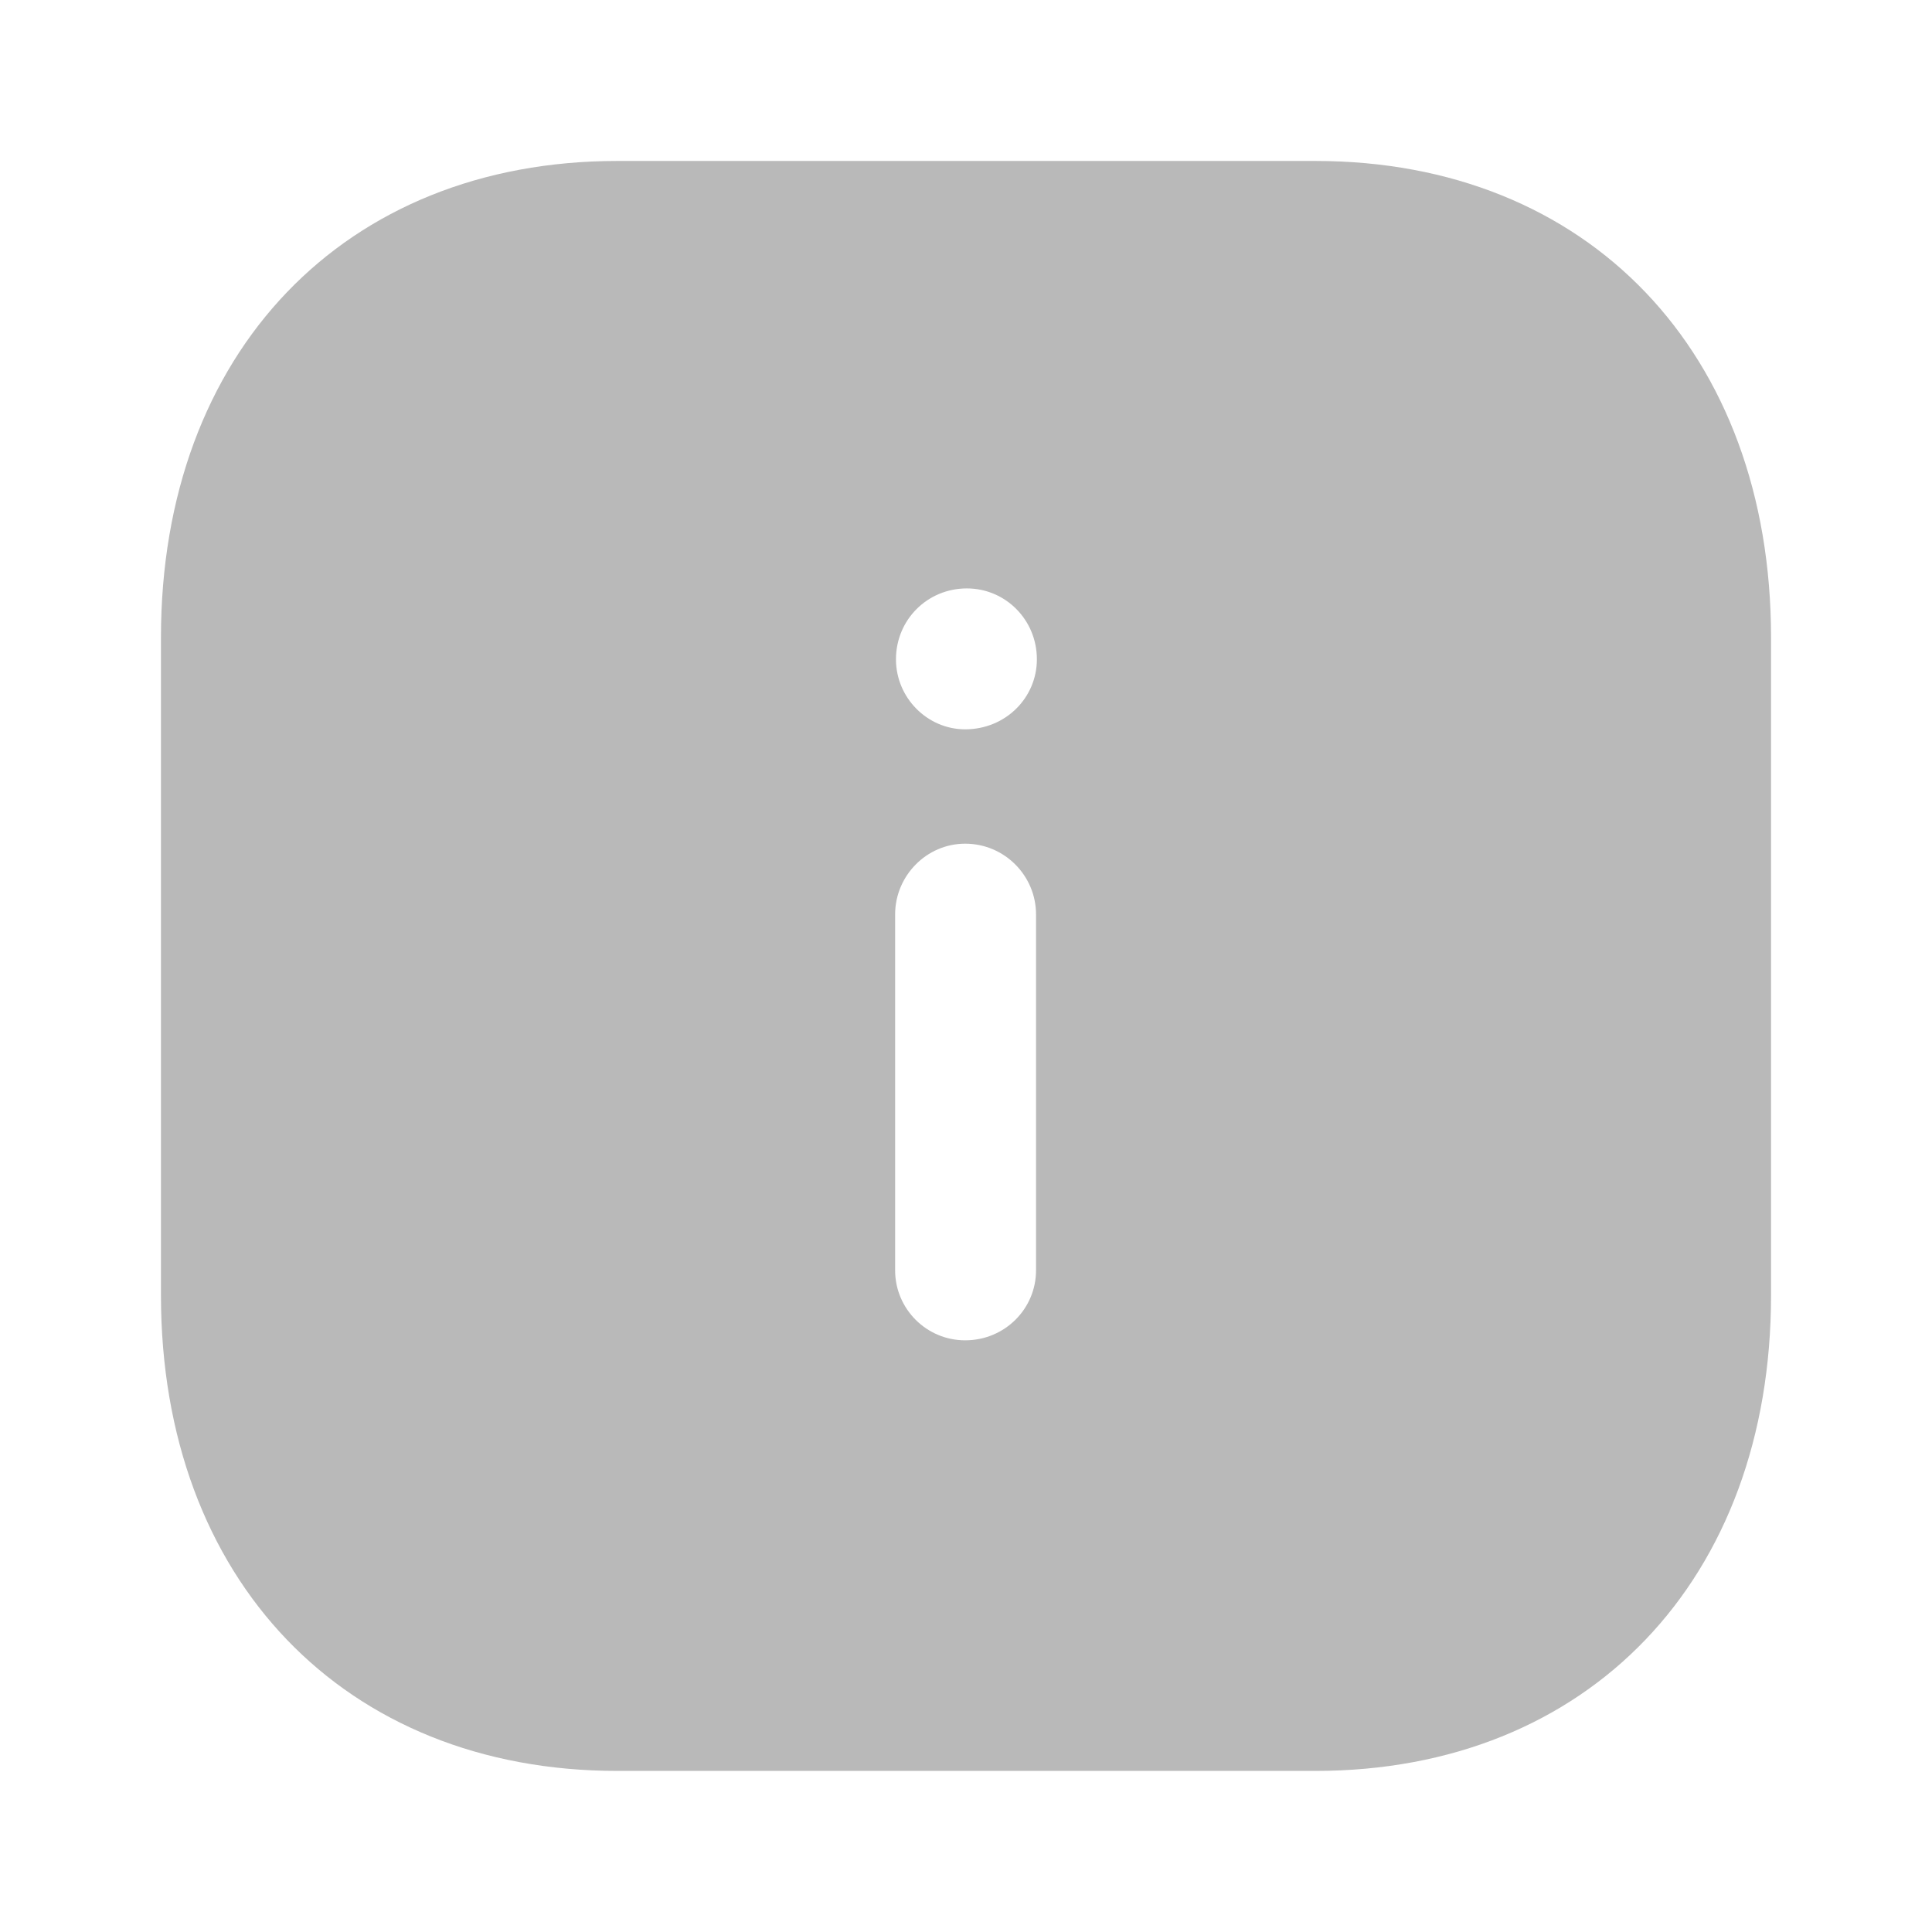 <svg width="16" height="16" viewBox="0 0 16 16" fill="none" xmlns="http://www.w3.org/2000/svg">
<path fill-rule="evenodd" clip-rule="evenodd" d="M5.113 1.333H10.893C13.153 1.333 14.667 2.919 14.667 5.279V10.727C14.667 13.08 13.153 14.666 10.893 14.666H5.113C2.853 14.666 1.333 13.08 1.333 10.727V5.279C1.333 2.919 2.853 1.333 5.113 1.333ZM7.993 6.04C7.68 6.04 7.42 5.779 7.42 5.46C7.42 5.133 7.68 4.873 8.007 4.873C8.327 4.873 8.587 5.133 8.587 5.46C8.587 5.779 8.327 6.04 7.993 6.04ZM8.58 10.52C8.58 10.84 8.32 11.1 7.993 11.1C7.673 11.1 7.413 10.84 7.413 10.52V7.573C7.413 7.253 7.673 6.987 7.993 6.987C8.32 6.987 8.58 7.253 8.58 7.573V10.52Z" fill="#B9B9B9"/>
</svg>
